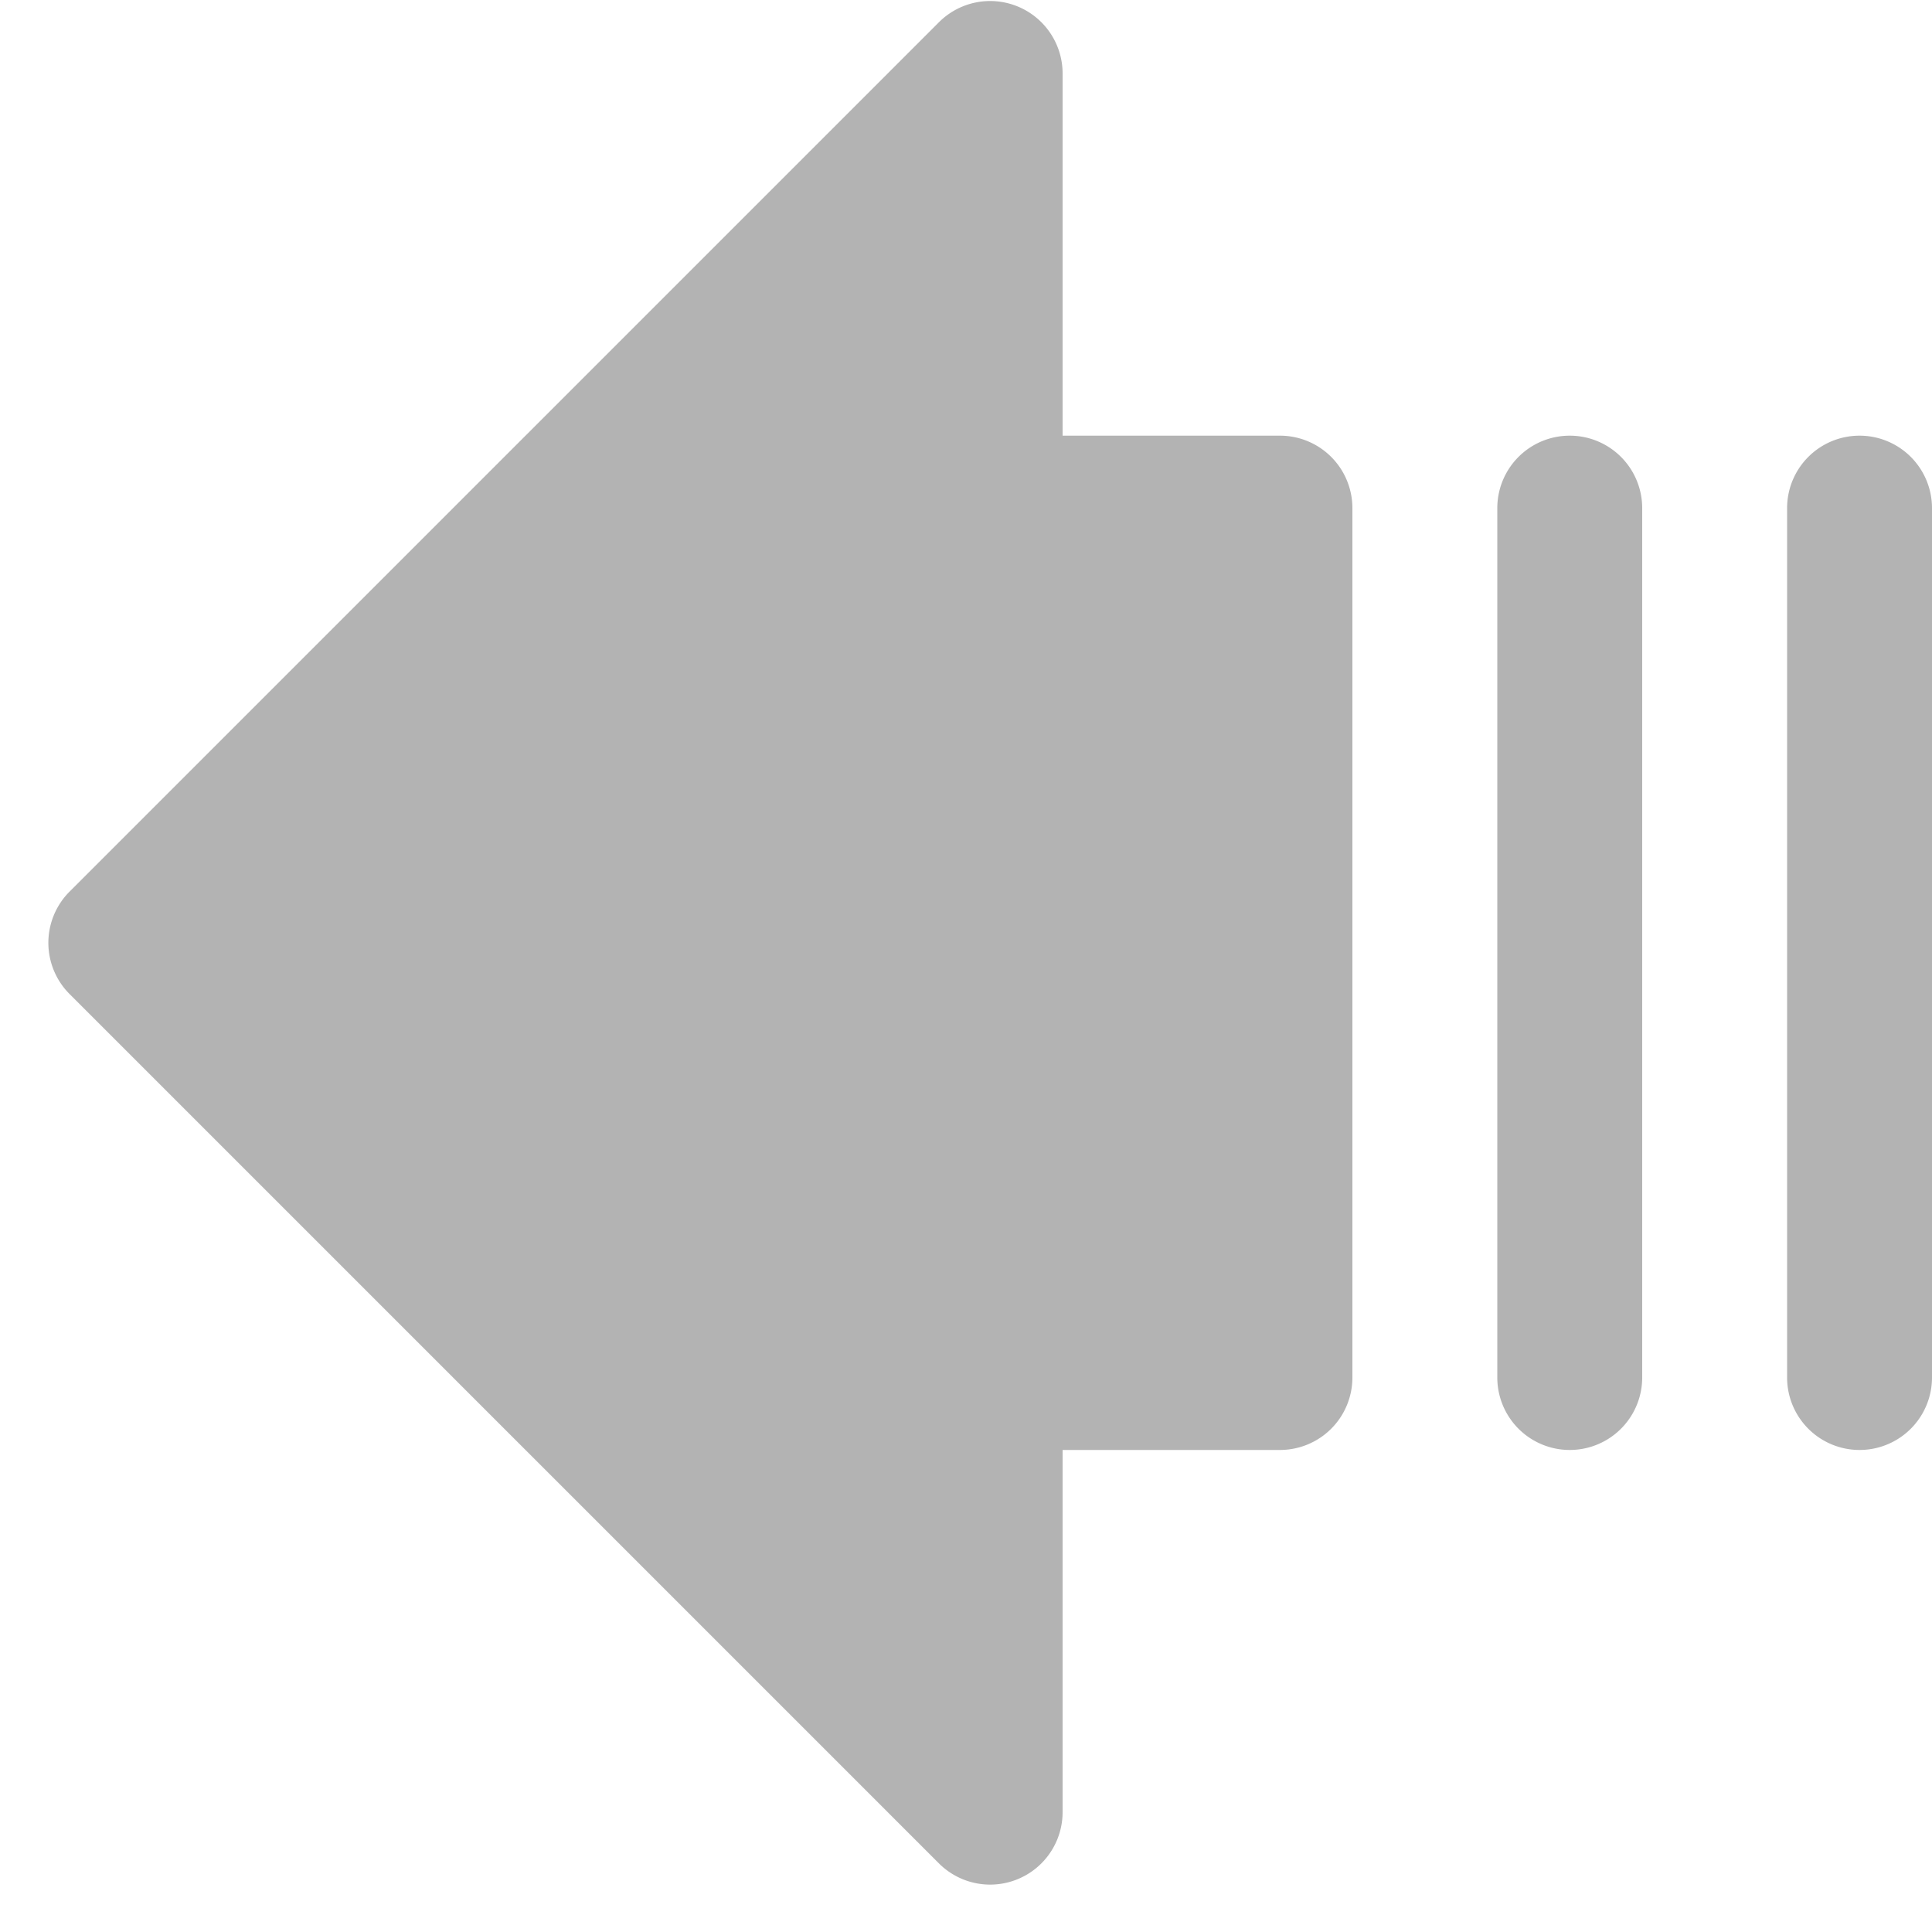 <svg xmlns="http://www.w3.org/2000/svg" width="20" height="20" fill="none"><path fill="#b3b3b3" d="M14 5.26v9a.75.75 0 0 1-.75.75H11v3.75a.75.75 0 0 1-1.28.53l-9-9a.75.75 0 0 1 0-1.06l9-9A.75.75 0 0 1 11 .76v3.75h2.25a.75.75 0 0 1 .75.75m2.25-.75a.75.75 0 0 0-.75.75v9a.75.75 0 1 0 1.5 0v-9a.75.75 0 0 0-.75-.75m3 0a.75.75 0 0 0-.75.75v9a.75.75 0 1 0 1.5 0v-9a.75.75 0 0 0-.75-.75"/></svg>